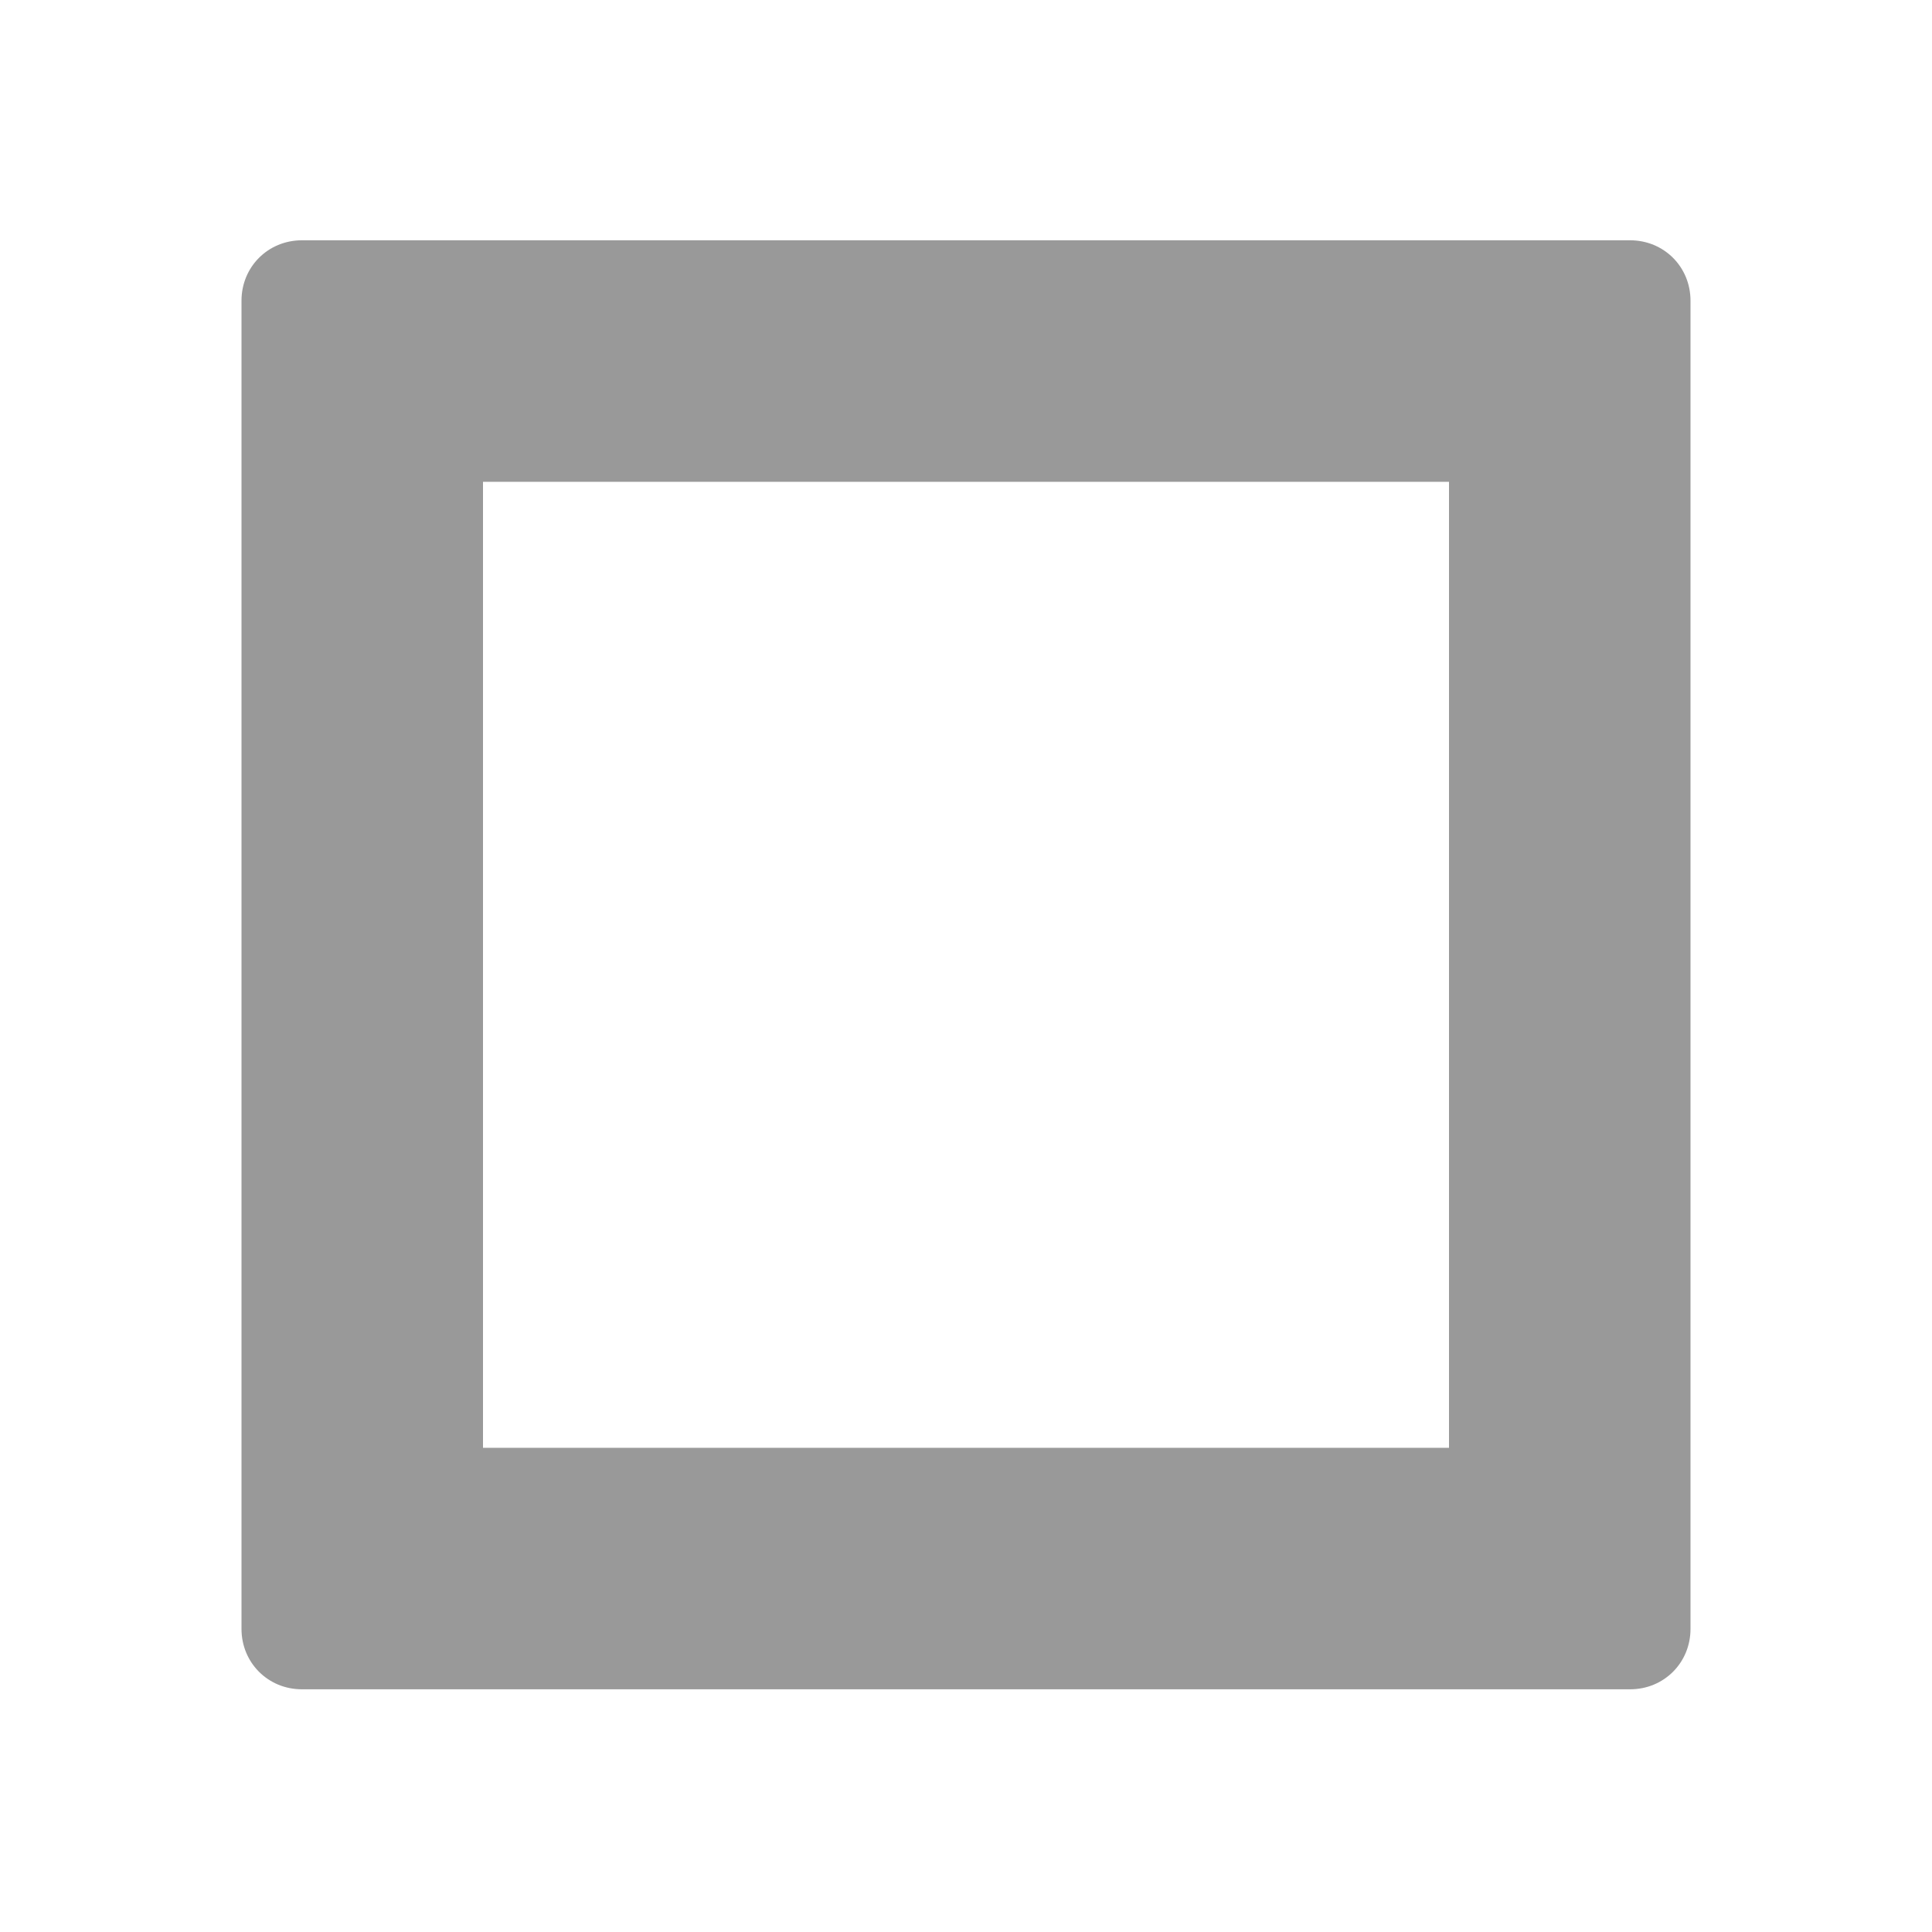 <svg xmlns="http://www.w3.org/2000/svg" viewBox="0 0 16 16" width="16" height="16">
<cis-name>square</cis-name>
<path fill="#999999" d="M13.5,1.99h-11C2.22,1.99,2,2.21,2,2.49v11c0,0.28,0.22,0.5,0.5,0.5h11c0.28,0,0.5-0.22,0.5-0.5v-11
	C14,2.21,13.78,1.99,13.5,1.99z M12,11.99H4v-8h8V11.99z"/>
</svg>
